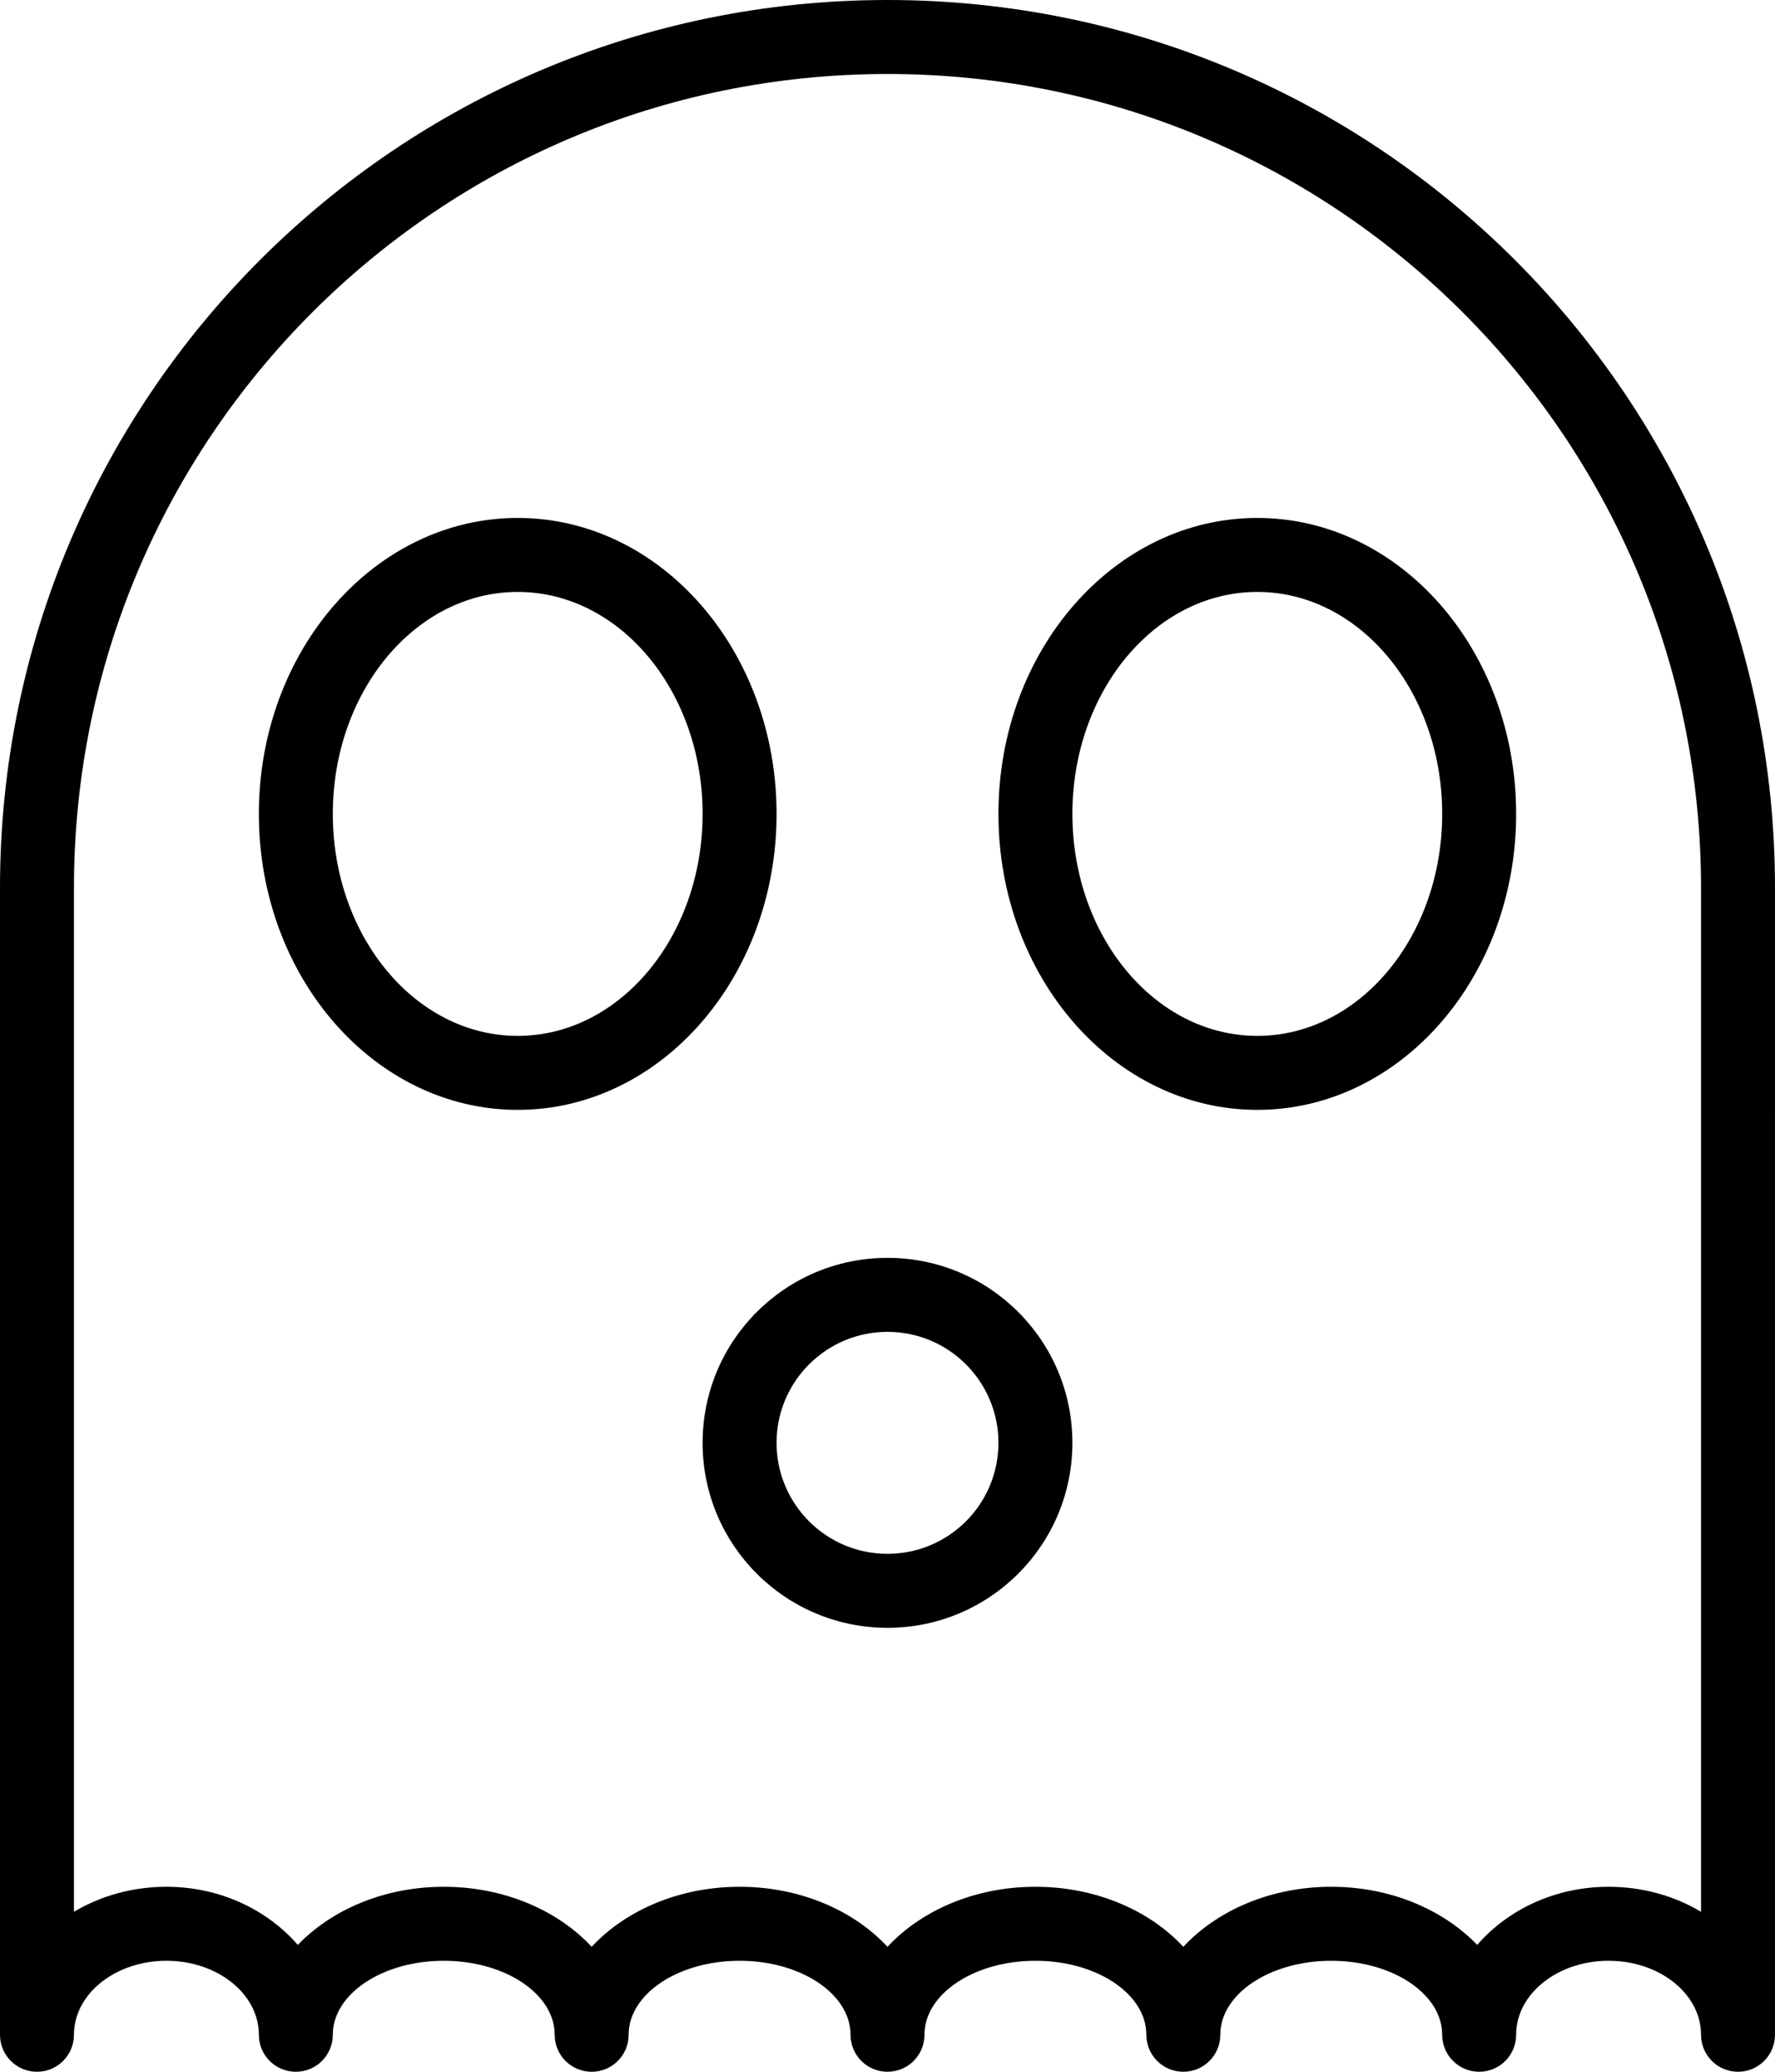 <?xml version="1.0" encoding="iso-8859-1"?>
<!-- Generator: Adobe Illustrator 16.0.4, SVG Export Plug-In . SVG Version: 6.00 Build 0)  -->
<!DOCTYPE svg PUBLIC "-//W3C//DTD SVG 1.1//EN" "http://www.w3.org/Graphics/SVG/1.1/DTD/svg11.dtd">
<svg version="1.1" id="Layer_1" xmlns="http://www.w3.org/2000/svg" xmlns:xlink="http://www.w3.org/1999/xlink" x="0px" y="0px"
	 width="48px" height="56px" viewBox="0 0 48 56" style="enable-background:new 0 0 48 56;" xml:space="preserve">
<g id="_x39_86-ghost_x40_2x.png">
	<g>
		<path d="M14,14c-3.866,0-7,3.582-7,8s3.134,8,7,8s7-3.582,7-8S17.866,14,14,14z M14,28c-2.762,0-5-2.687-5-6s2.238-6,5-6
			s5,2.687,5,6S16.762,28,14,28z M34,14c-3.866,0-7,3.582-7,8s3.134,8,7,8s7-3.582,7-8S37.866,14,34,14z M34,28
			c-2.762,0-5-2.687-5-6s2.238-6,5-6s5,2.687,5,6S36.762,28,34,28z M24,0C10.745,0,0,10.745,0,24v31c0,0.553,0.447,1,1,1
			s1-0.447,1-1c0-1.104,1.119-2,2.5-2S7,53.896,7,55c0,0.553,0.447,1,1,1s1-0.447,1-1c0-1.104,1.343-2,3-2s3,0.896,3,2
			c0,0.553,0.447,1,1,1s1-0.447,1-1c0-1.104,1.343-2,3-2s3,0.896,3,2c0,0.553,0.447,1,1,1s1-0.447,1-1c0-1.104,1.343-2,3-2
			s3,0.896,3,2c0,0.553,0.447,1,1,1s1-0.447,1-1c0-1.104,1.343-2,3-2s3,0.896,3,2c0,0.553,0.447,1,1,1s1-0.447,1-1
			c0-1.104,1.119-2,2.5-2s2.5,0.896,2.5,2c0,0.553,0.447,1,1,1s1-0.447,1-1V24C48,10.745,37.255,0,24,0z M46,51.676
			C45.285,51.25,44.426,51,43.5,51c-1.452,0-2.729,0.622-3.553,1.571C39.033,51.622,37.613,51,36,51c-1.644,0-3.089,0.643-4,1.622
			C31.089,51.643,29.644,51,28,51s-3.089,0.643-4,1.622C23.089,51.643,21.644,51,20,51s-3.089,0.643-4,1.622
			C15.089,51.643,13.644,51,12,51c-1.613,0-3.033,0.622-3.947,1.571C7.229,51.622,5.952,51,4.5,51c-0.926,0-1.785,0.25-2.5,0.676V24
			C2,11.85,11.85,2,24,2s22,9.85,22,22V51.676z M24,34c-2.762,0-5,2.238-5,5s2.238,5,5,5s5-2.238,5-5S26.762,34,24,34z M24,42
			c-1.657,0-3-1.343-3-3c0-1.656,1.343-3,3-3s3,1.344,3,3C27,40.657,25.657,42,24,42z"/>
	</g>
</g>
<g>
</g>
<g>
</g>
<g>
</g>
<g>
</g>
<g>
</g>
<g>
</g>
<g>
</g>
<g>
</g>
<g>
</g>
<g>
</g>
<g>
</g>
<g>
</g>
<g>
</g>
<g>
</g>
<g>
</g>
</svg>
